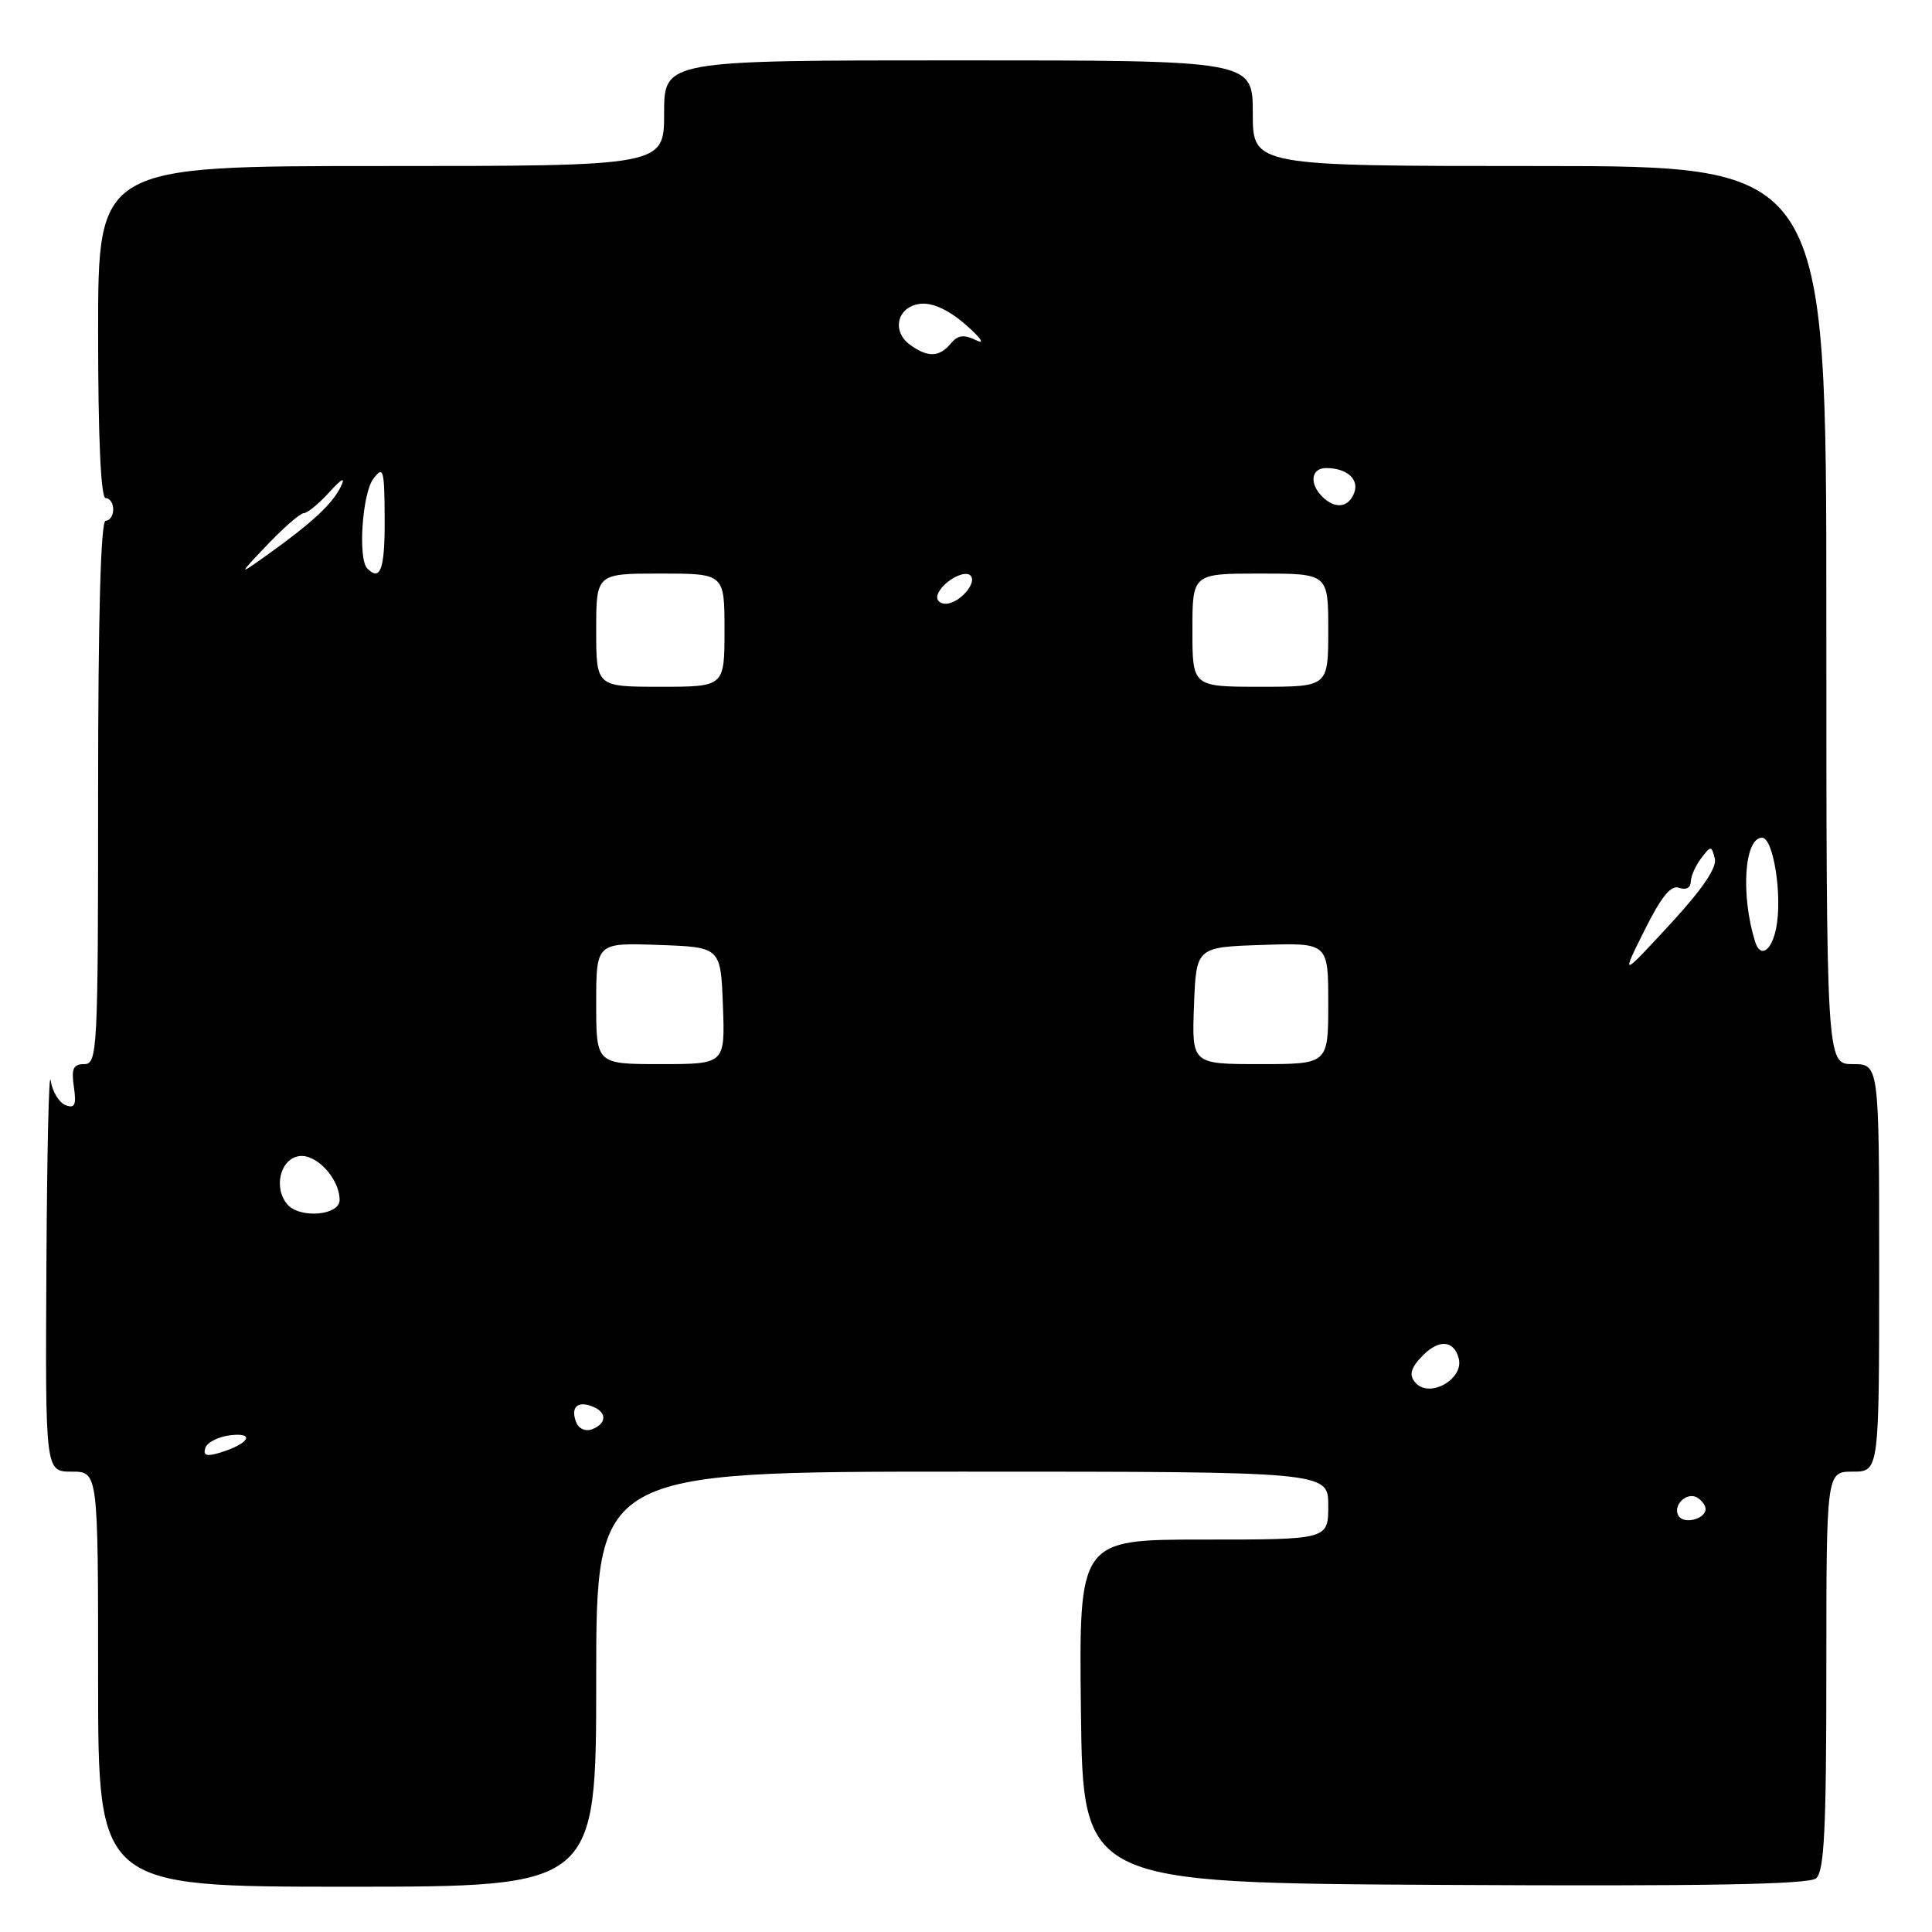 <?xml version="1.0" encoding="UTF-8" standalone="no"?>
<!DOCTYPE svg PUBLIC "-//W3C//DTD SVG 1.1//EN" "http://www.w3.org/Graphics/SVG/1.1/DTD/svg11.dtd" >
<svg xmlns="http://www.w3.org/2000/svg" xmlns:xlink="http://www.w3.org/1999/xlink" version="1.1" viewBox="0 0 256 256">
 <g >
 <path fill="currentColor"
d=" M 79.00 222.50 C 79.00 195.00 79.00 195.00 127.50 195.00 C 176.00 195.00 176.00 195.00 176.00 199.50 C 176.00 204.00 176.00 204.00 159.48 204.00 C 142.96 204.00 142.96 204.00 143.23 226.75 C 143.50 249.50 143.50 249.50 191.39 249.76 C 225.91 249.95 239.65 249.70 240.64 248.89 C 241.72 247.98 242.00 242.44 242.00 221.38 C 242.00 195.00 242.00 195.00 245.50 195.00 C 249.00 195.00 249.00 195.00 249.00 168.00 C 249.00 141.00 249.00 141.00 245.50 141.00 C 242.00 141.00 242.00 141.00 242.00 81.50 C 242.00 22.00 242.00 22.00 204.00 22.00 C 166.00 22.00 166.00 22.00 166.00 15.00 C 166.00 8.00 166.00 8.00 127.00 8.00 C 88.00 8.00 88.00 8.00 88.00 15.00 C 88.00 22.00 88.00 22.00 50.50 22.00 C 13.00 22.00 13.00 22.00 13.00 44.00 C 13.00 58.00 13.36 66.00 14.00 66.00 C 14.55 66.00 15.00 66.67 15.00 67.50 C 15.00 68.33 14.55 69.00 14.00 69.00 C 13.35 69.00 13.00 81.67 13.00 105.00 C 13.00 139.20 12.91 141.00 11.17 141.00 C 9.71 141.00 9.43 141.60 9.79 144.01 C 10.14 146.43 9.92 146.91 8.67 146.43 C 7.82 146.10 6.93 144.63 6.71 143.17 C 6.48 141.70 6.23 152.76 6.15 167.75 C 6.00 195.00 6.00 195.00 9.50 195.00 C 13.00 195.00 13.00 195.00 13.00 222.50 C 13.00 250.00 13.00 250.00 46.00 250.00 C 79.00 250.00 79.00 250.00 79.00 222.50 Z  M 222.42 200.87 C 221.57 199.49 223.52 197.59 224.91 198.45 C 225.51 198.82 226.00 199.49 226.00 199.95 C 226.00 201.28 223.13 202.02 222.42 200.87 Z  M 27.21 191.85 C 27.45 191.11 28.97 190.35 30.58 190.17 C 33.91 189.80 32.95 191.34 29.13 192.49 C 27.37 193.03 26.88 192.86 27.21 191.85 Z  M 76.34 188.44 C 75.59 186.48 76.49 185.59 78.46 186.35 C 80.44 187.10 80.44 188.62 78.46 189.38 C 77.58 189.72 76.68 189.32 76.34 188.44 Z  M 187.67 183.33 C 186.62 182.29 186.87 181.27 188.57 179.57 C 190.72 177.42 192.66 177.60 193.29 180.01 C 193.99 182.66 189.59 185.25 187.67 183.33 Z  M 38.05 159.56 C 36.20 157.33 37.15 153.55 39.65 153.19 C 41.94 152.87 45.00 156.20 45.00 159.01 C 45.00 161.08 39.66 161.50 38.05 159.56 Z  M 79.00 132.96 C 79.00 124.92 79.00 124.92 87.25 125.21 C 95.50 125.50 95.50 125.50 95.79 133.25 C 96.08 141.00 96.08 141.00 87.54 141.00 C 79.00 141.00 79.00 141.00 79.00 132.96 Z  M 158.21 133.25 C 158.50 125.50 158.50 125.50 167.25 125.21 C 176.00 124.92 176.00 124.92 176.00 132.96 C 176.00 141.00 176.00 141.00 166.96 141.00 C 157.92 141.00 157.92 141.00 158.21 133.25 Z  M 217.90 123.28 C 220.13 118.81 221.42 117.22 222.50 117.64 C 223.37 117.97 224.01 117.65 224.03 116.86 C 224.05 116.11 224.67 114.70 225.41 113.73 C 226.70 112.03 226.78 112.03 227.22 113.75 C 227.54 114.95 225.57 117.84 221.25 122.52 C 214.80 129.50 214.80 129.50 217.90 123.28 Z  M 232.55 124.75 C 230.63 118.53 231.14 111.00 233.48 111.00 C 234.99 111.00 236.20 118.73 235.35 122.98 C 234.74 126.06 233.25 127.00 232.55 124.75 Z  M 79.00 83.50 C 79.00 76.00 79.00 76.00 87.50 76.00 C 96.00 76.00 96.00 76.00 96.00 83.50 C 96.00 91.00 96.00 91.00 87.50 91.00 C 79.00 91.00 79.00 91.00 79.00 83.50 Z  M 158.00 83.50 C 158.00 76.00 158.00 76.00 167.00 76.00 C 176.00 76.00 176.00 76.00 176.00 83.50 C 176.00 91.00 176.00 91.00 167.00 91.00 C 158.00 91.00 158.00 91.00 158.00 83.50 Z  M 124.23 78.82 C 124.77 77.18 127.76 75.43 128.59 76.26 C 129.55 77.21 127.09 80.00 125.29 80.00 C 124.49 80.00 124.01 79.47 124.23 78.82 Z  M 35.45 72.16 C 37.63 69.87 39.79 68.00 40.25 68.00 C 40.72 68.00 42.23 66.76 43.61 65.25 C 45.33 63.36 45.82 63.13 45.15 64.50 C 44.05 66.77 41.30 69.32 35.50 73.46 C 31.50 76.31 31.50 76.31 35.45 72.16 Z  M 48.67 75.33 C 47.41 74.08 48.00 65.38 49.47 63.44 C 50.80 61.68 50.94 62.16 50.97 68.75 C 51.00 75.42 50.42 77.08 48.67 75.33 Z  M 175.20 65.80 C 173.44 64.04 173.74 62.00 175.75 62.02 C 178.50 62.04 180.13 63.51 179.43 65.33 C 178.67 67.29 176.89 67.49 175.20 65.80 Z  M 120.58 45.68 C 118.06 43.84 118.92 40.56 122.01 40.25 C 123.61 40.09 125.75 41.09 128.00 43.06 C 129.97 44.79 130.56 45.67 129.36 45.09 C 127.72 44.29 126.92 44.39 125.98 45.52 C 124.47 47.35 122.92 47.39 120.58 45.68 Z "/>
</g>
</svg>